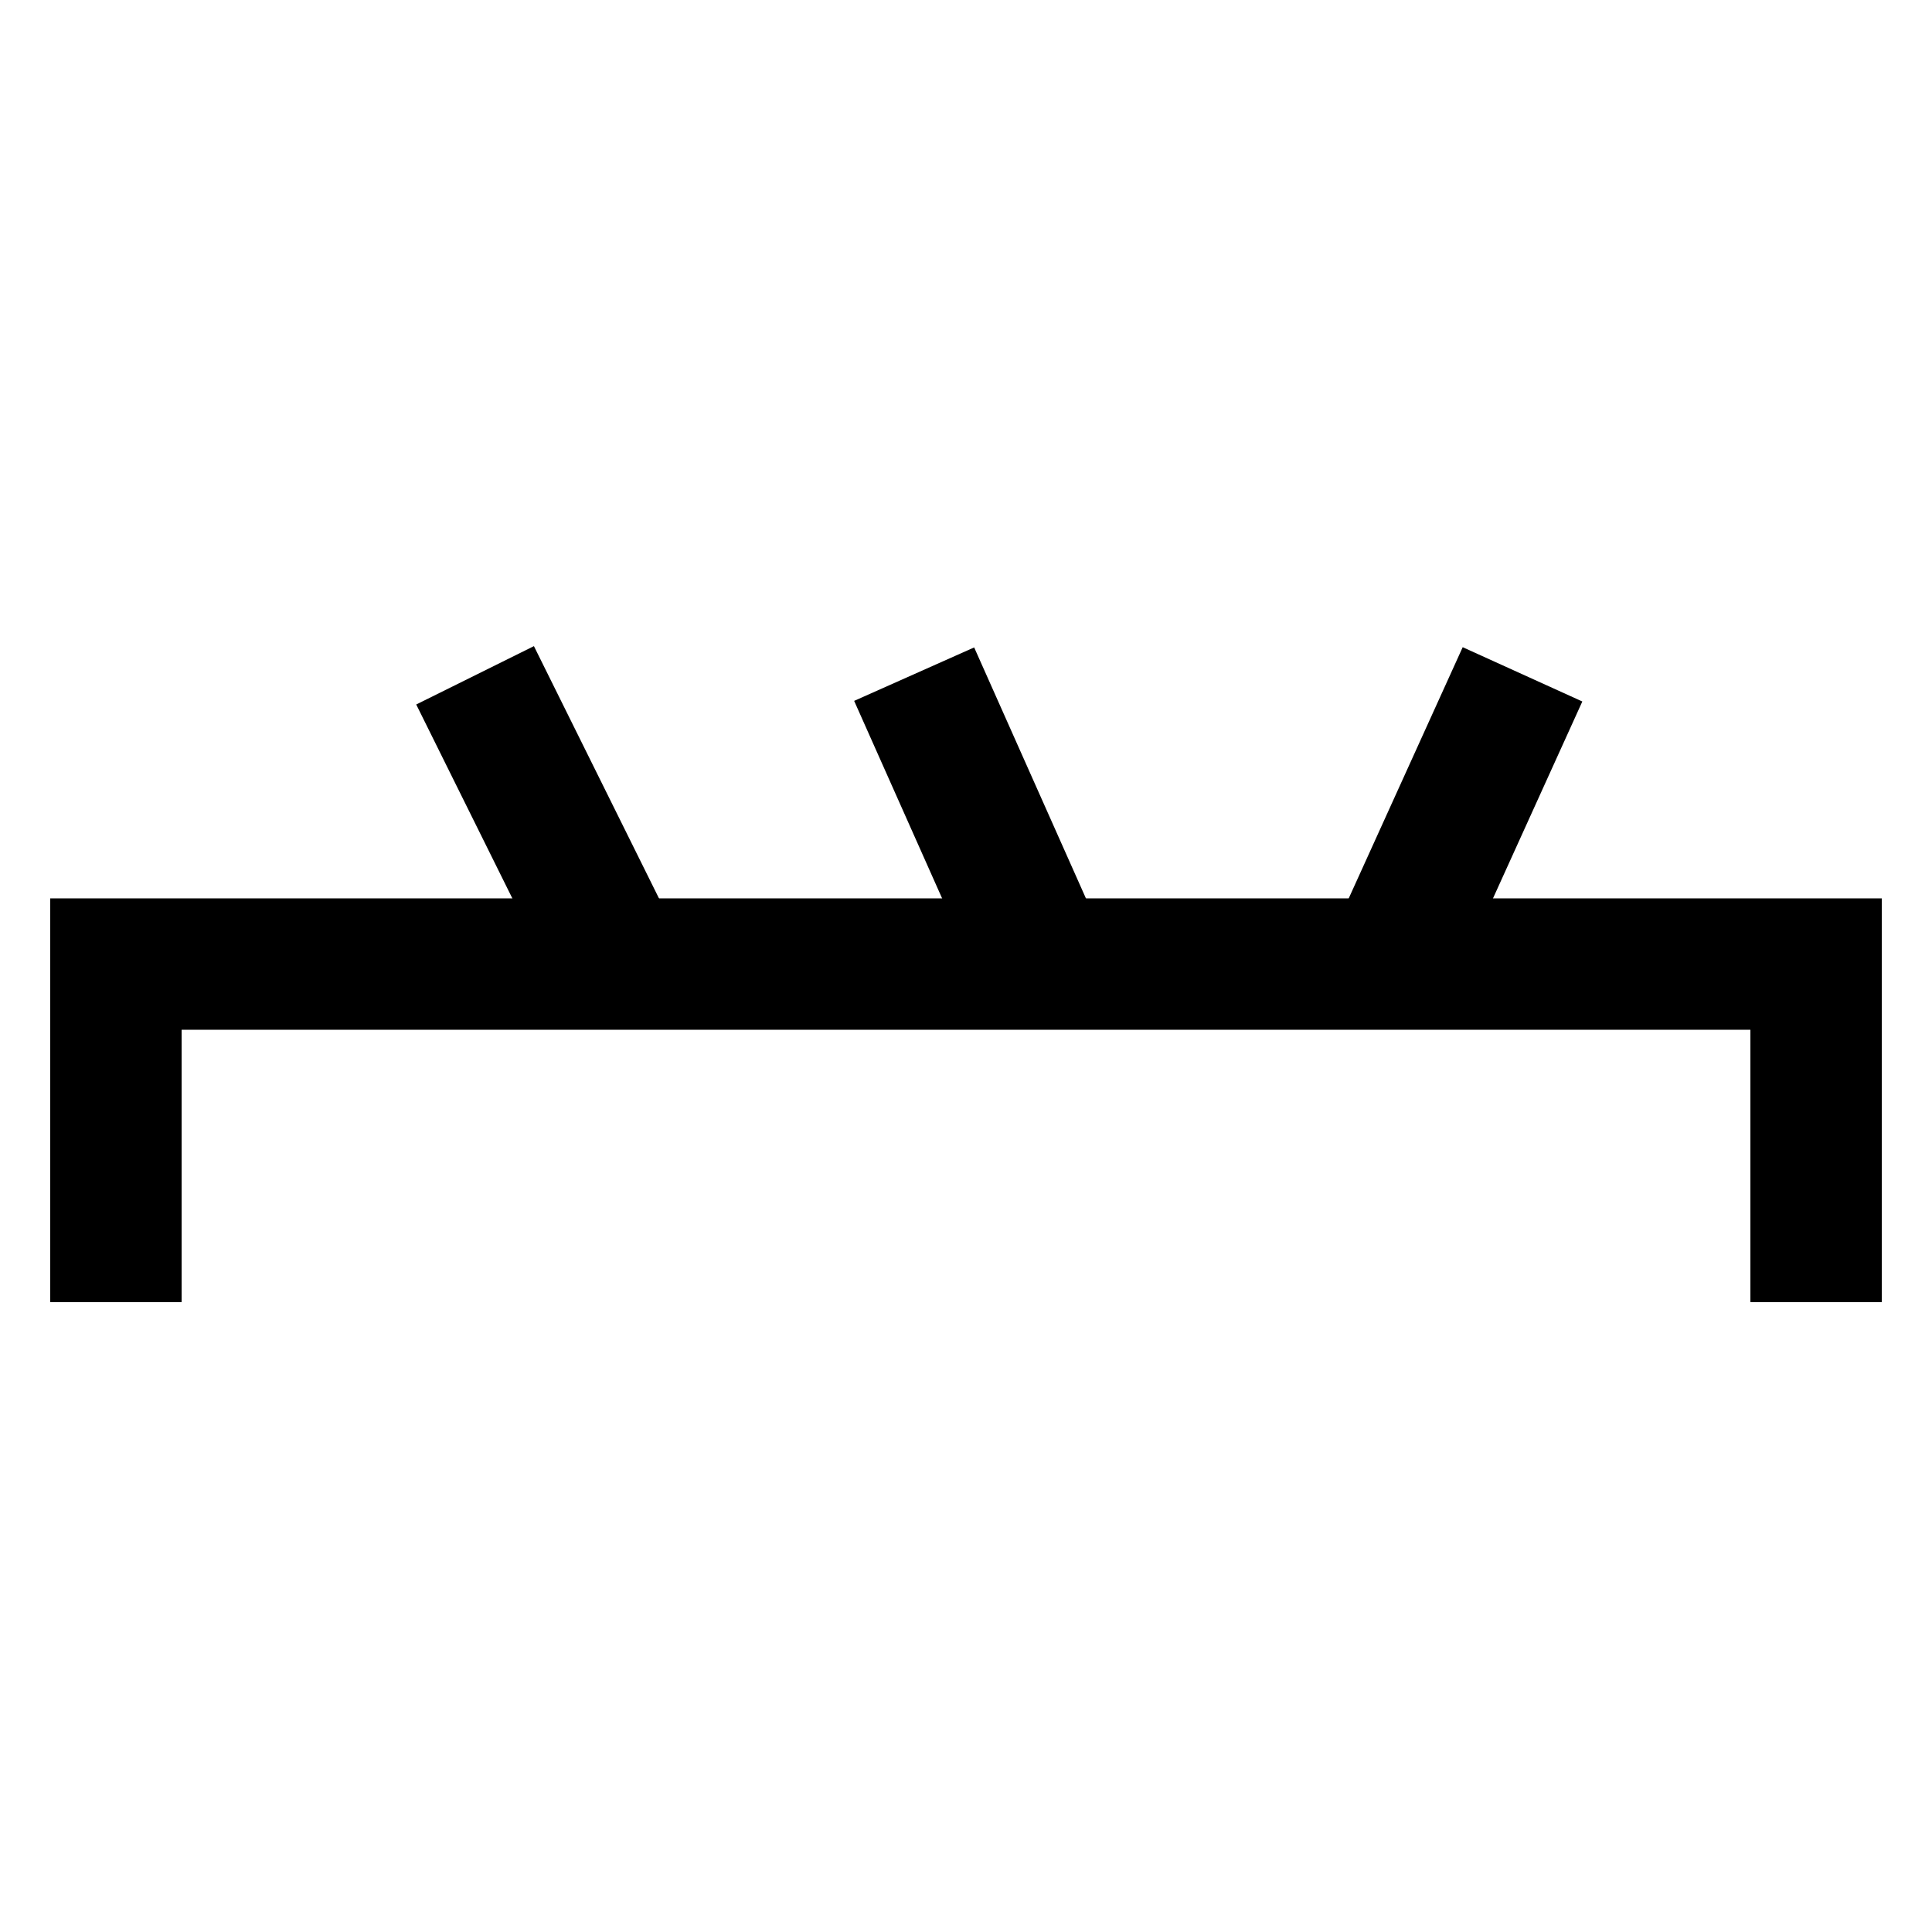 <svg xmlns="http://www.w3.org/2000/svg" viewBox="0 0 1000 1000"><defs><clipPath id="a"><path d="M60 110h880v389H60z" style="fill:none"/></clipPath><style>.b{fill:none;stroke:#000;stroke-linecap:square;stroke-miterlimit:2;stroke-width:68px}</style></defs><path d="M60 640V499h880v141" class="b"/><g style="clip-path:url(#a)"><path d="m720 499 54-119M540 499l-53-119M320 499l-59-119" class="b"/></g></svg>